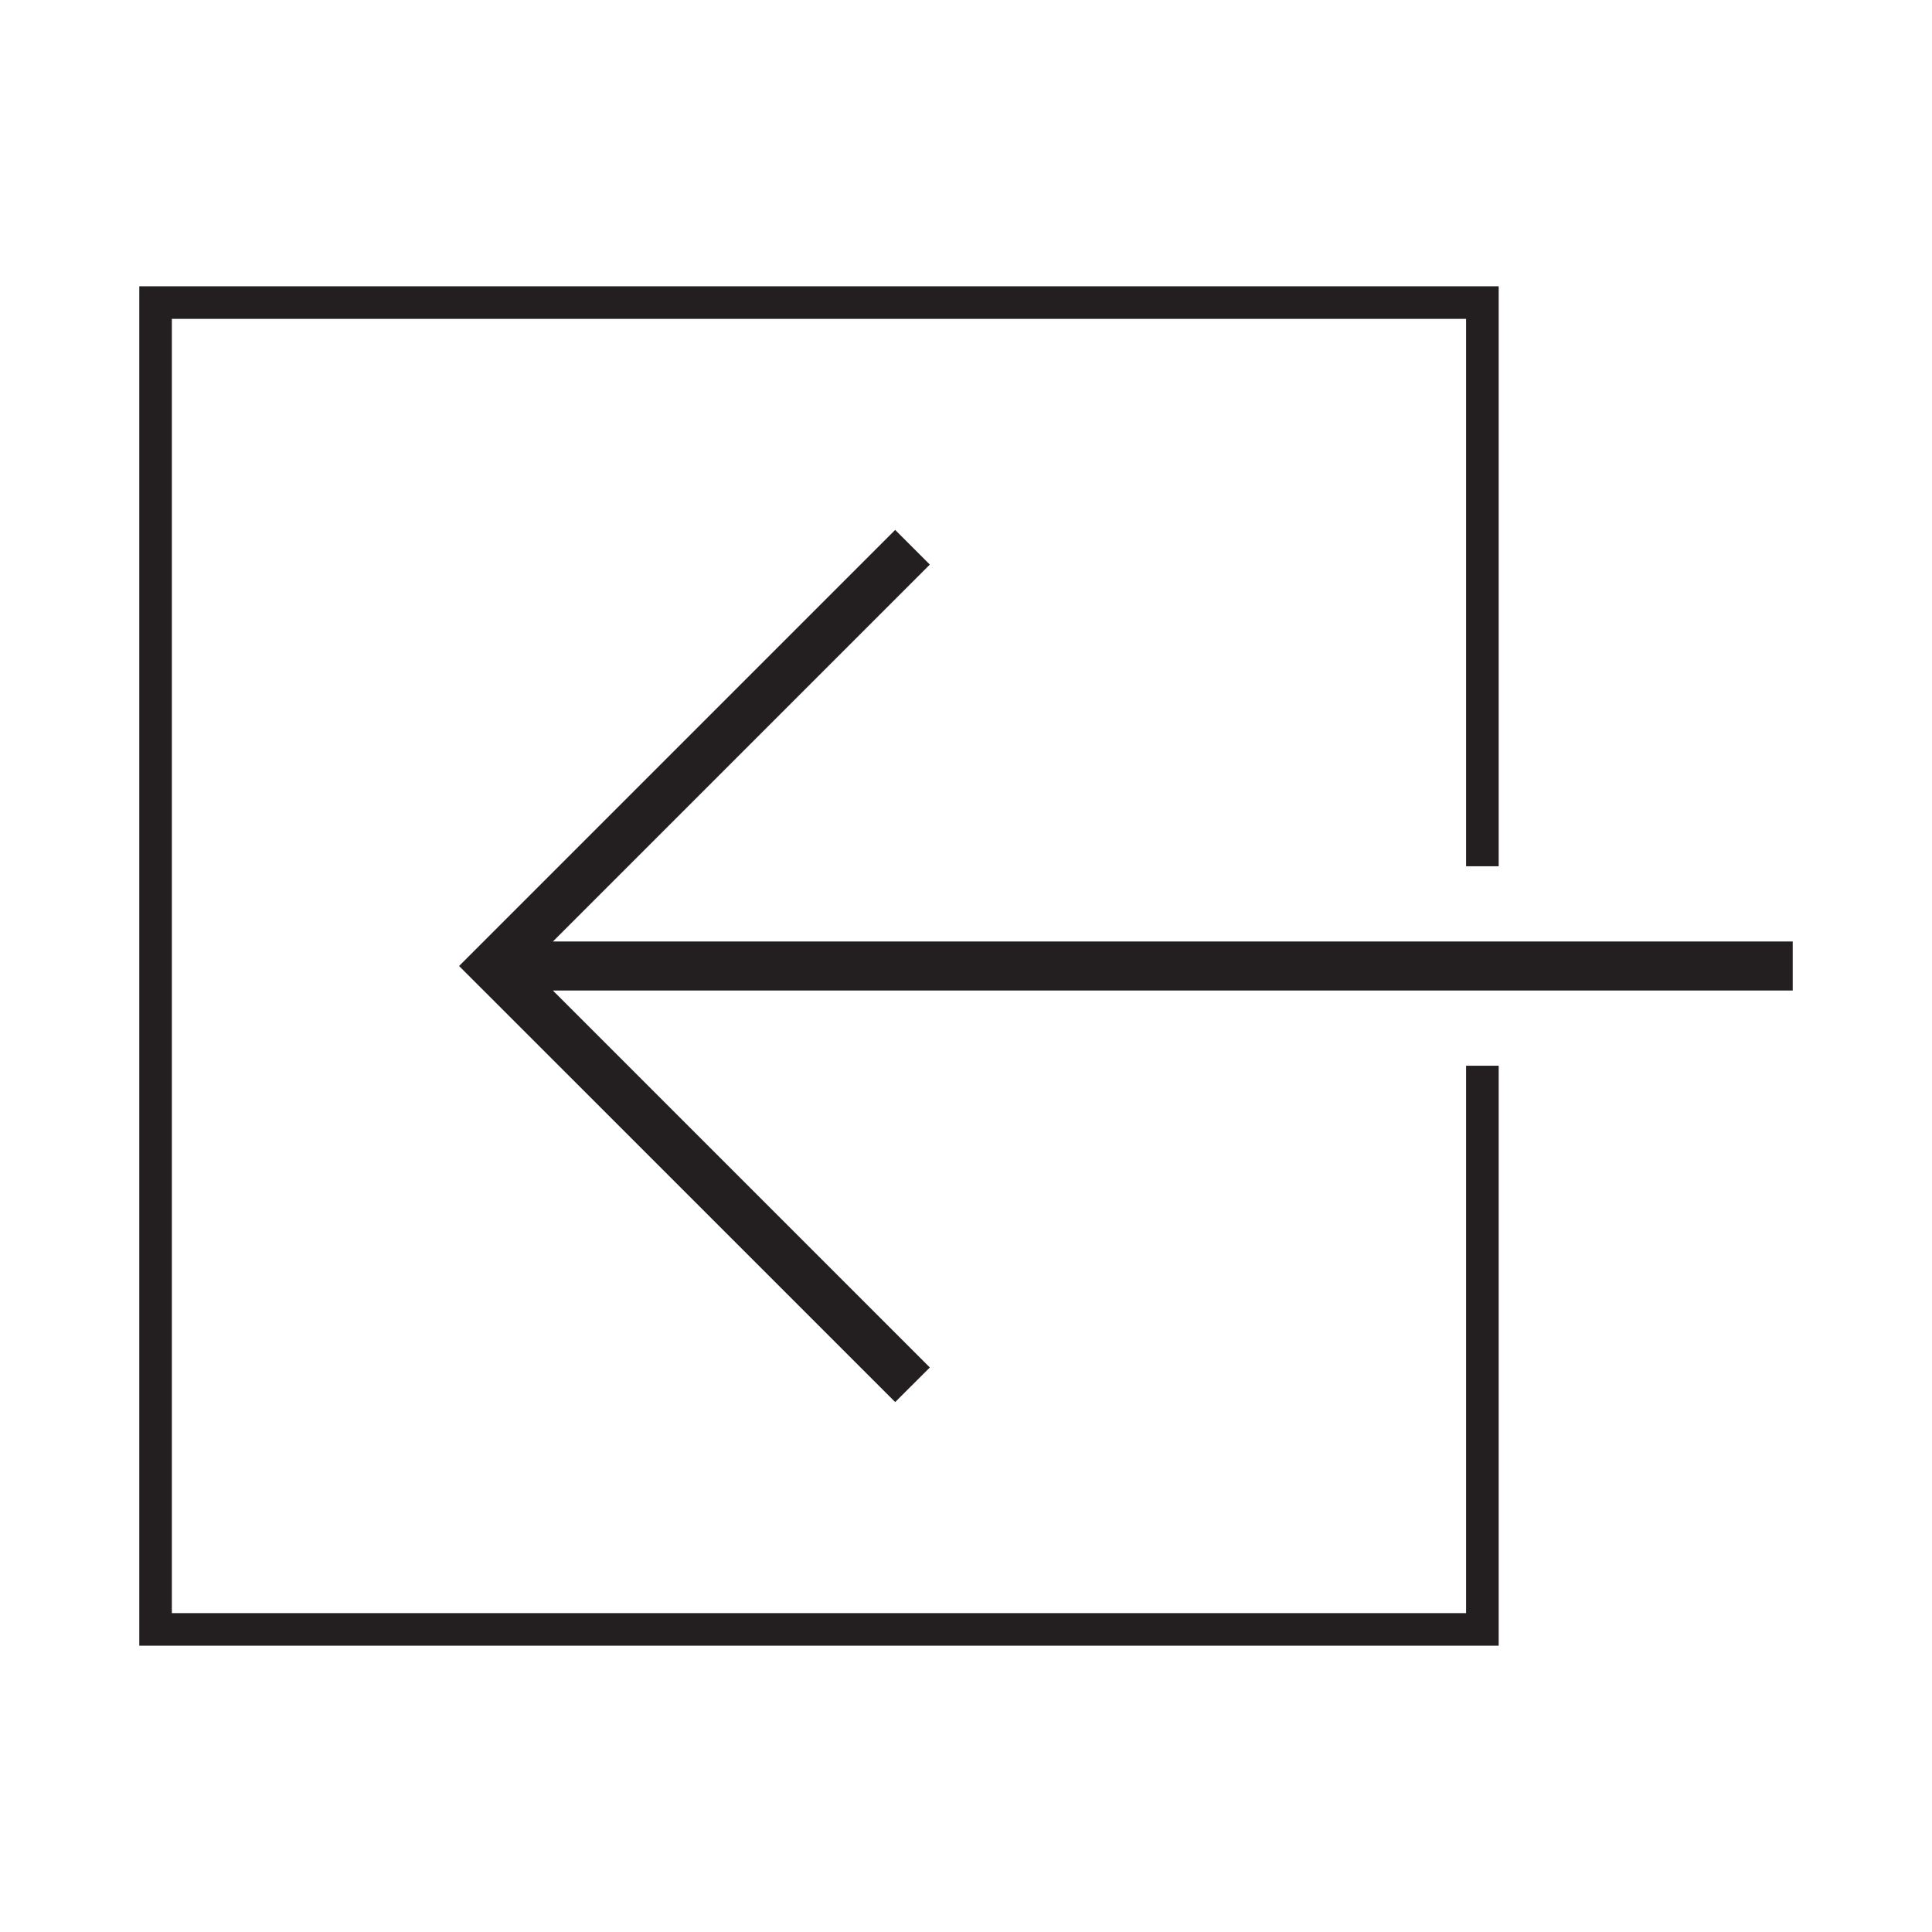 <?xml version="1.0" encoding="utf-8"?>
<!-- Generator: Adobe Illustrator 15.0.0, SVG Export Plug-In . SVG Version: 6.00 Build 0)  -->
<!DOCTYPE svg PUBLIC "-//W3C//DTD SVG 1.1//EN" "http://www.w3.org/Graphics/SVG/1.1/DTD/svg11.dtd">
<svg version="1.1" id="Layer_1" xmlns="http://www.w3.org/2000/svg" xmlns:xlink="http://www.w3.org/1999/xlink" x="0px" y="0px"
	 width="64px" height="64px" viewBox="0 0 64 64" enable-background="new 0 0 64 64" xml:space="preserve">
<g>
	<polygon fill="#231F20" points="18.316,31.188 30.802,18.702 29.654,17.554 15.208,32 29.654,46.445 30.802,45.3 18.315,32.812 
		59.386,32.812 59.386,31.188 	"/>
	<polygon fill="#231F20" points="48.566,53.437 5.693,53.437 5.693,10.563 48.566,10.563 48.566,28.696 49.646,28.696 49.646,9.484 
		4.614,9.484 4.614,54.516 49.646,54.516 49.646,35.304 48.566,35.304 	"/>
</g>
</svg>
